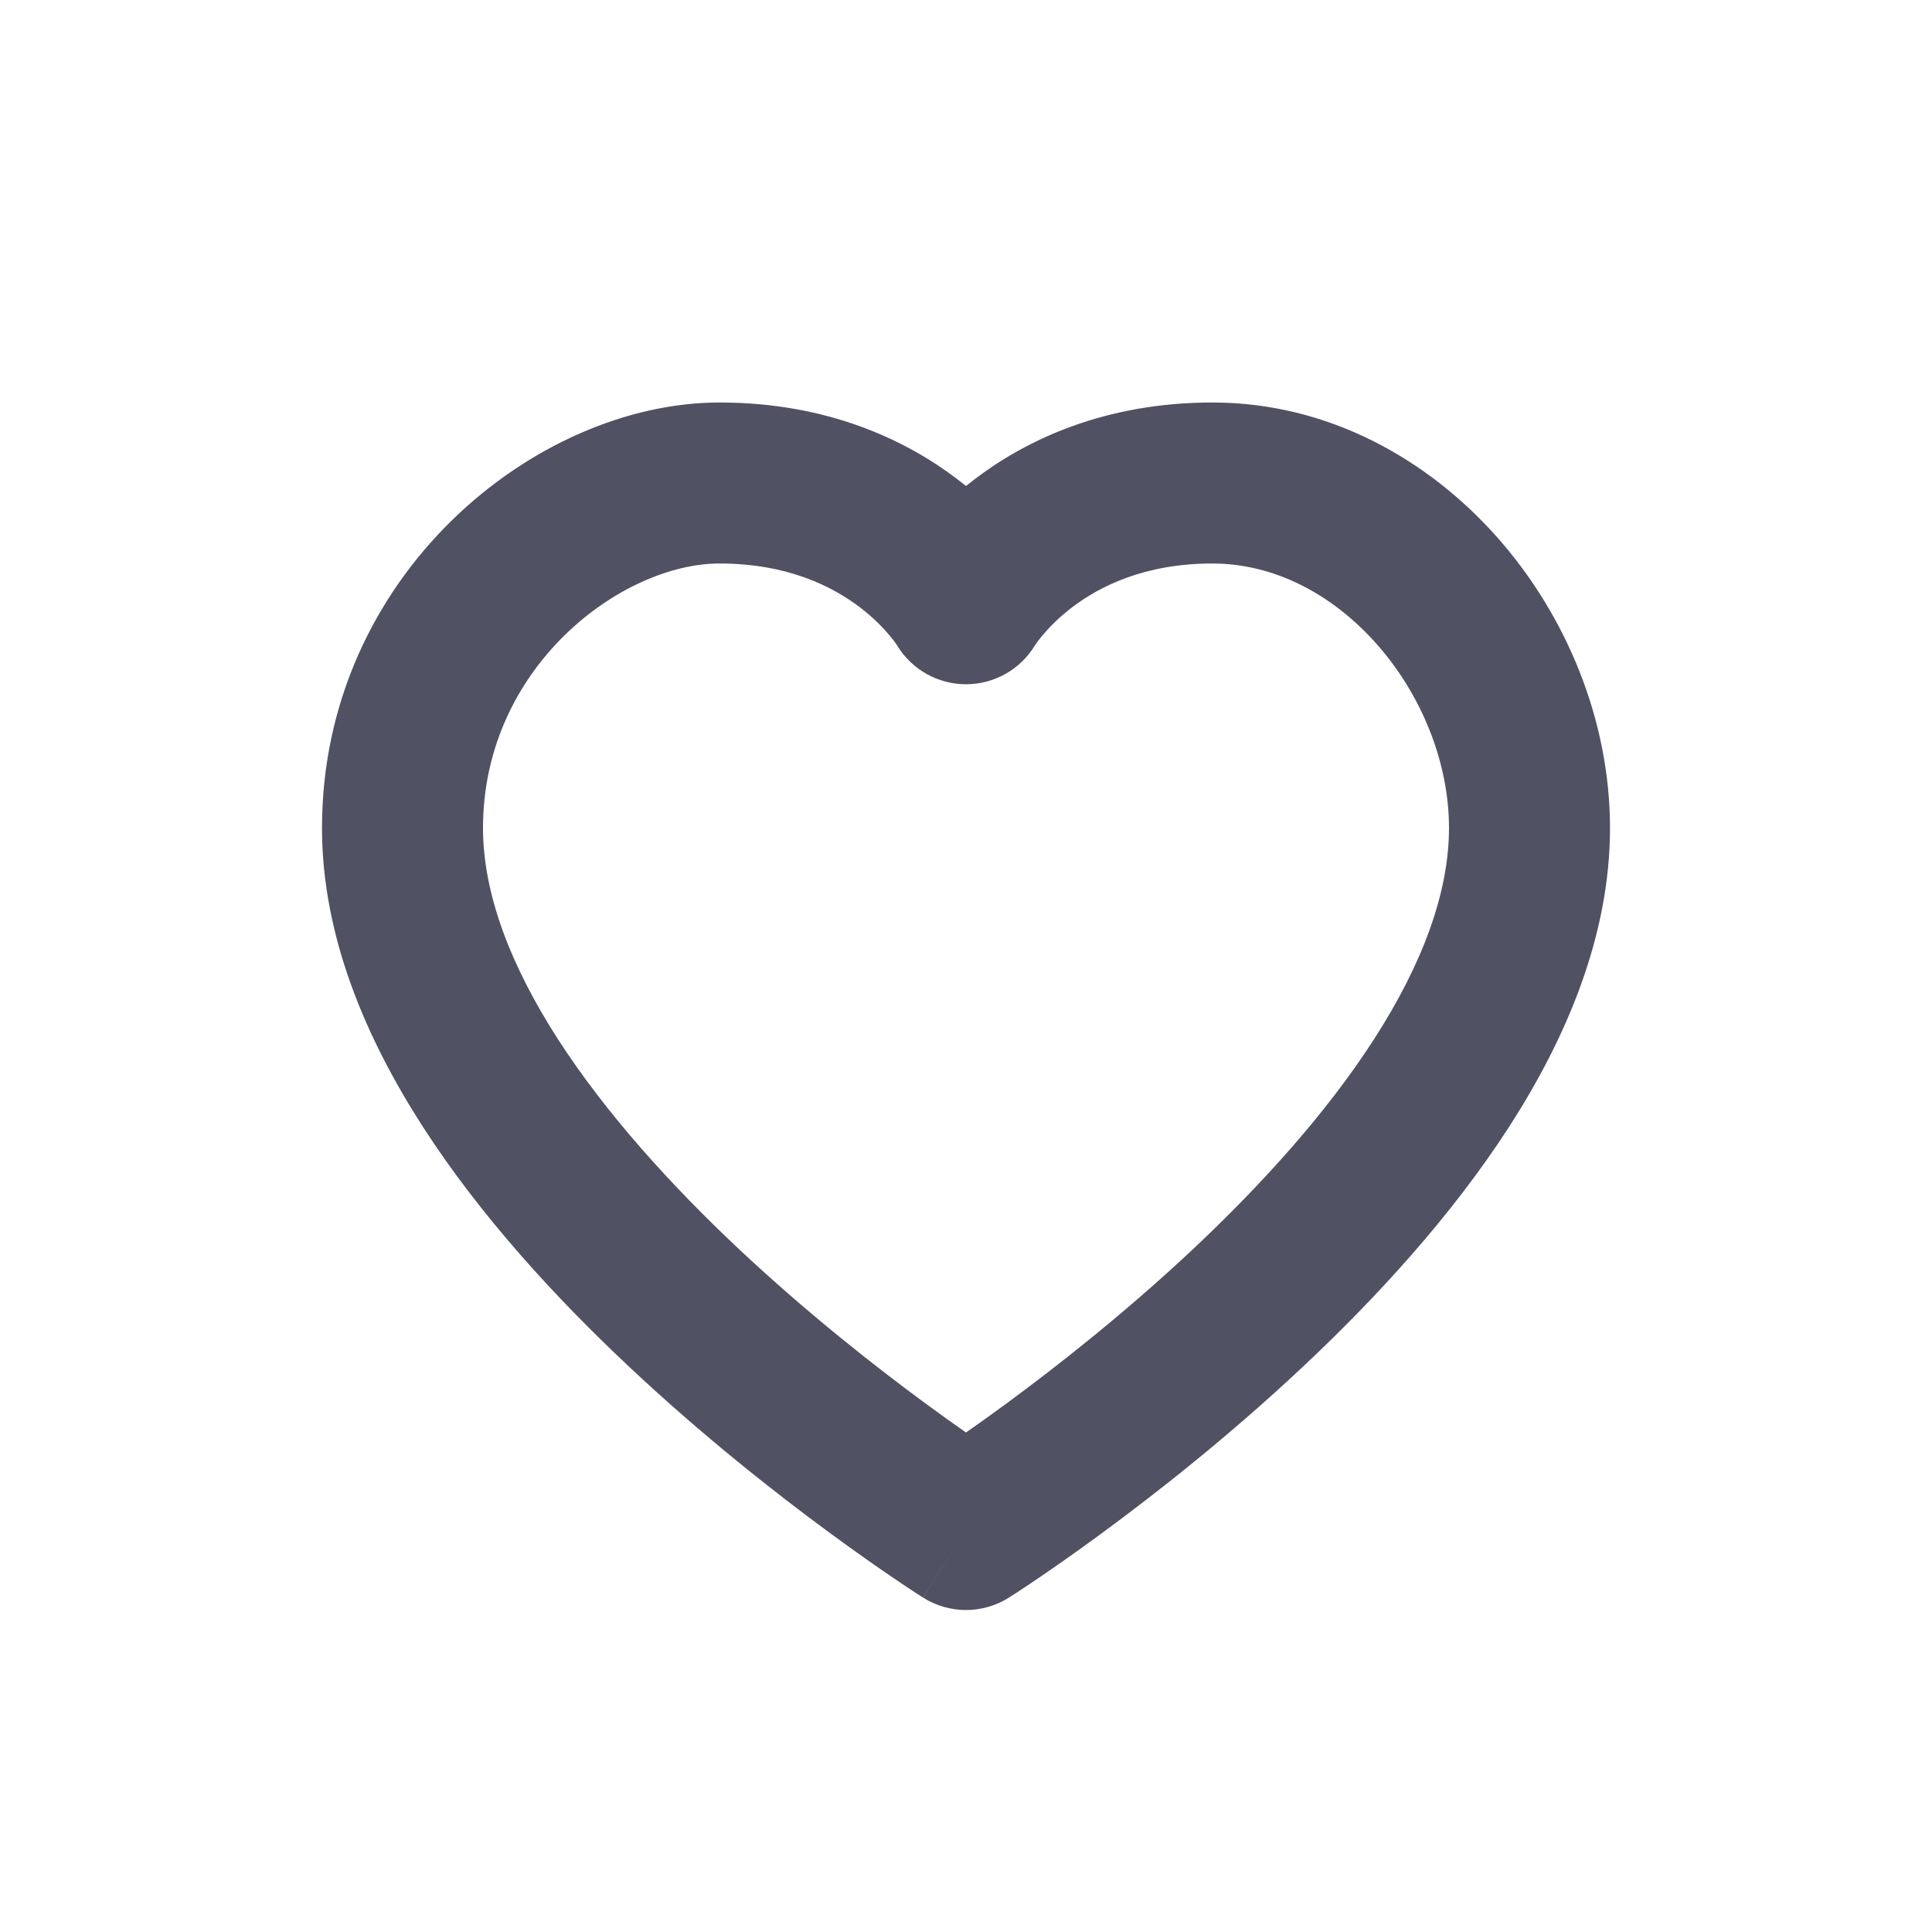 <svg width="24" height="24" viewBox="0 0 24 24" fill="none" xmlns="http://www.w3.org/2000/svg">
<path d="M8.938 7C9.784 7 10.341 7.285 10.683 7.545C10.859 7.679 10.982 7.811 11.058 7.903C11.096 7.948 11.121 7.983 11.134 8.002C11.139 8.009 11.142 8.014 11.143 8.016C11.324 8.316 11.649 8.5 12 8.5C12.351 8.5 12.676 8.316 12.857 8.016C12.858 8.014 12.861 8.009 12.866 8.002C12.879 7.983 12.904 7.948 12.942 7.903C13.018 7.811 13.141 7.679 13.317 7.545C13.659 7.285 14.216 7 15.062 7C15.817 7 16.543 7.37 17.103 8.002C17.665 8.638 18 9.478 18 10.286C18 11.091 17.667 11.981 17.066 12.914C16.47 13.838 15.657 14.731 14.816 15.521C13.978 16.307 13.136 16.969 12.502 17.435C12.314 17.573 12.145 17.694 12 17.795C11.855 17.694 11.686 17.573 11.498 17.435C10.864 16.969 10.022 16.307 9.184 15.521C8.343 14.731 7.531 13.838 6.934 12.914C6.333 11.981 6 11.091 6 10.286C6 8.286 7.72 7 8.938 7ZM12 6.037C11.966 6.01 11.931 5.982 11.895 5.955C11.253 5.465 10.279 5 8.938 5C6.655 5 4 7.143 4 10.286C4 11.624 4.542 12.894 5.253 13.997C5.969 15.108 6.907 16.126 7.816 16.979C8.728 17.836 9.636 18.549 10.314 19.047C10.654 19.297 10.938 19.494 11.139 19.63C11.239 19.698 11.319 19.75 11.375 19.787C11.402 19.805 11.424 19.819 11.439 19.828L11.457 19.84L11.463 19.843L11.464 19.844C11.464 19.845 11.465 19.845 12 19L11.465 19.845C11.792 20.052 12.208 20.052 12.535 19.845L12 19C12.535 19.845 12.534 19.845 12.535 19.845L12.537 19.843L12.543 19.84L12.561 19.828C12.576 19.819 12.598 19.805 12.625 19.787C12.681 19.75 12.761 19.698 12.861 19.63C13.062 19.494 13.346 19.297 13.686 19.047C14.364 18.549 15.272 17.836 16.184 16.979C17.093 16.126 18.03 15.108 18.747 13.997C19.458 12.894 20 11.624 20 10.286C20 8.951 19.46 7.648 18.601 6.677C17.738 5.702 16.496 5 15.062 5C13.721 5 12.747 5.465 12.105 5.955C12.069 5.982 12.034 6.01 12 6.037Z" fill="#515164"/>
</svg>
